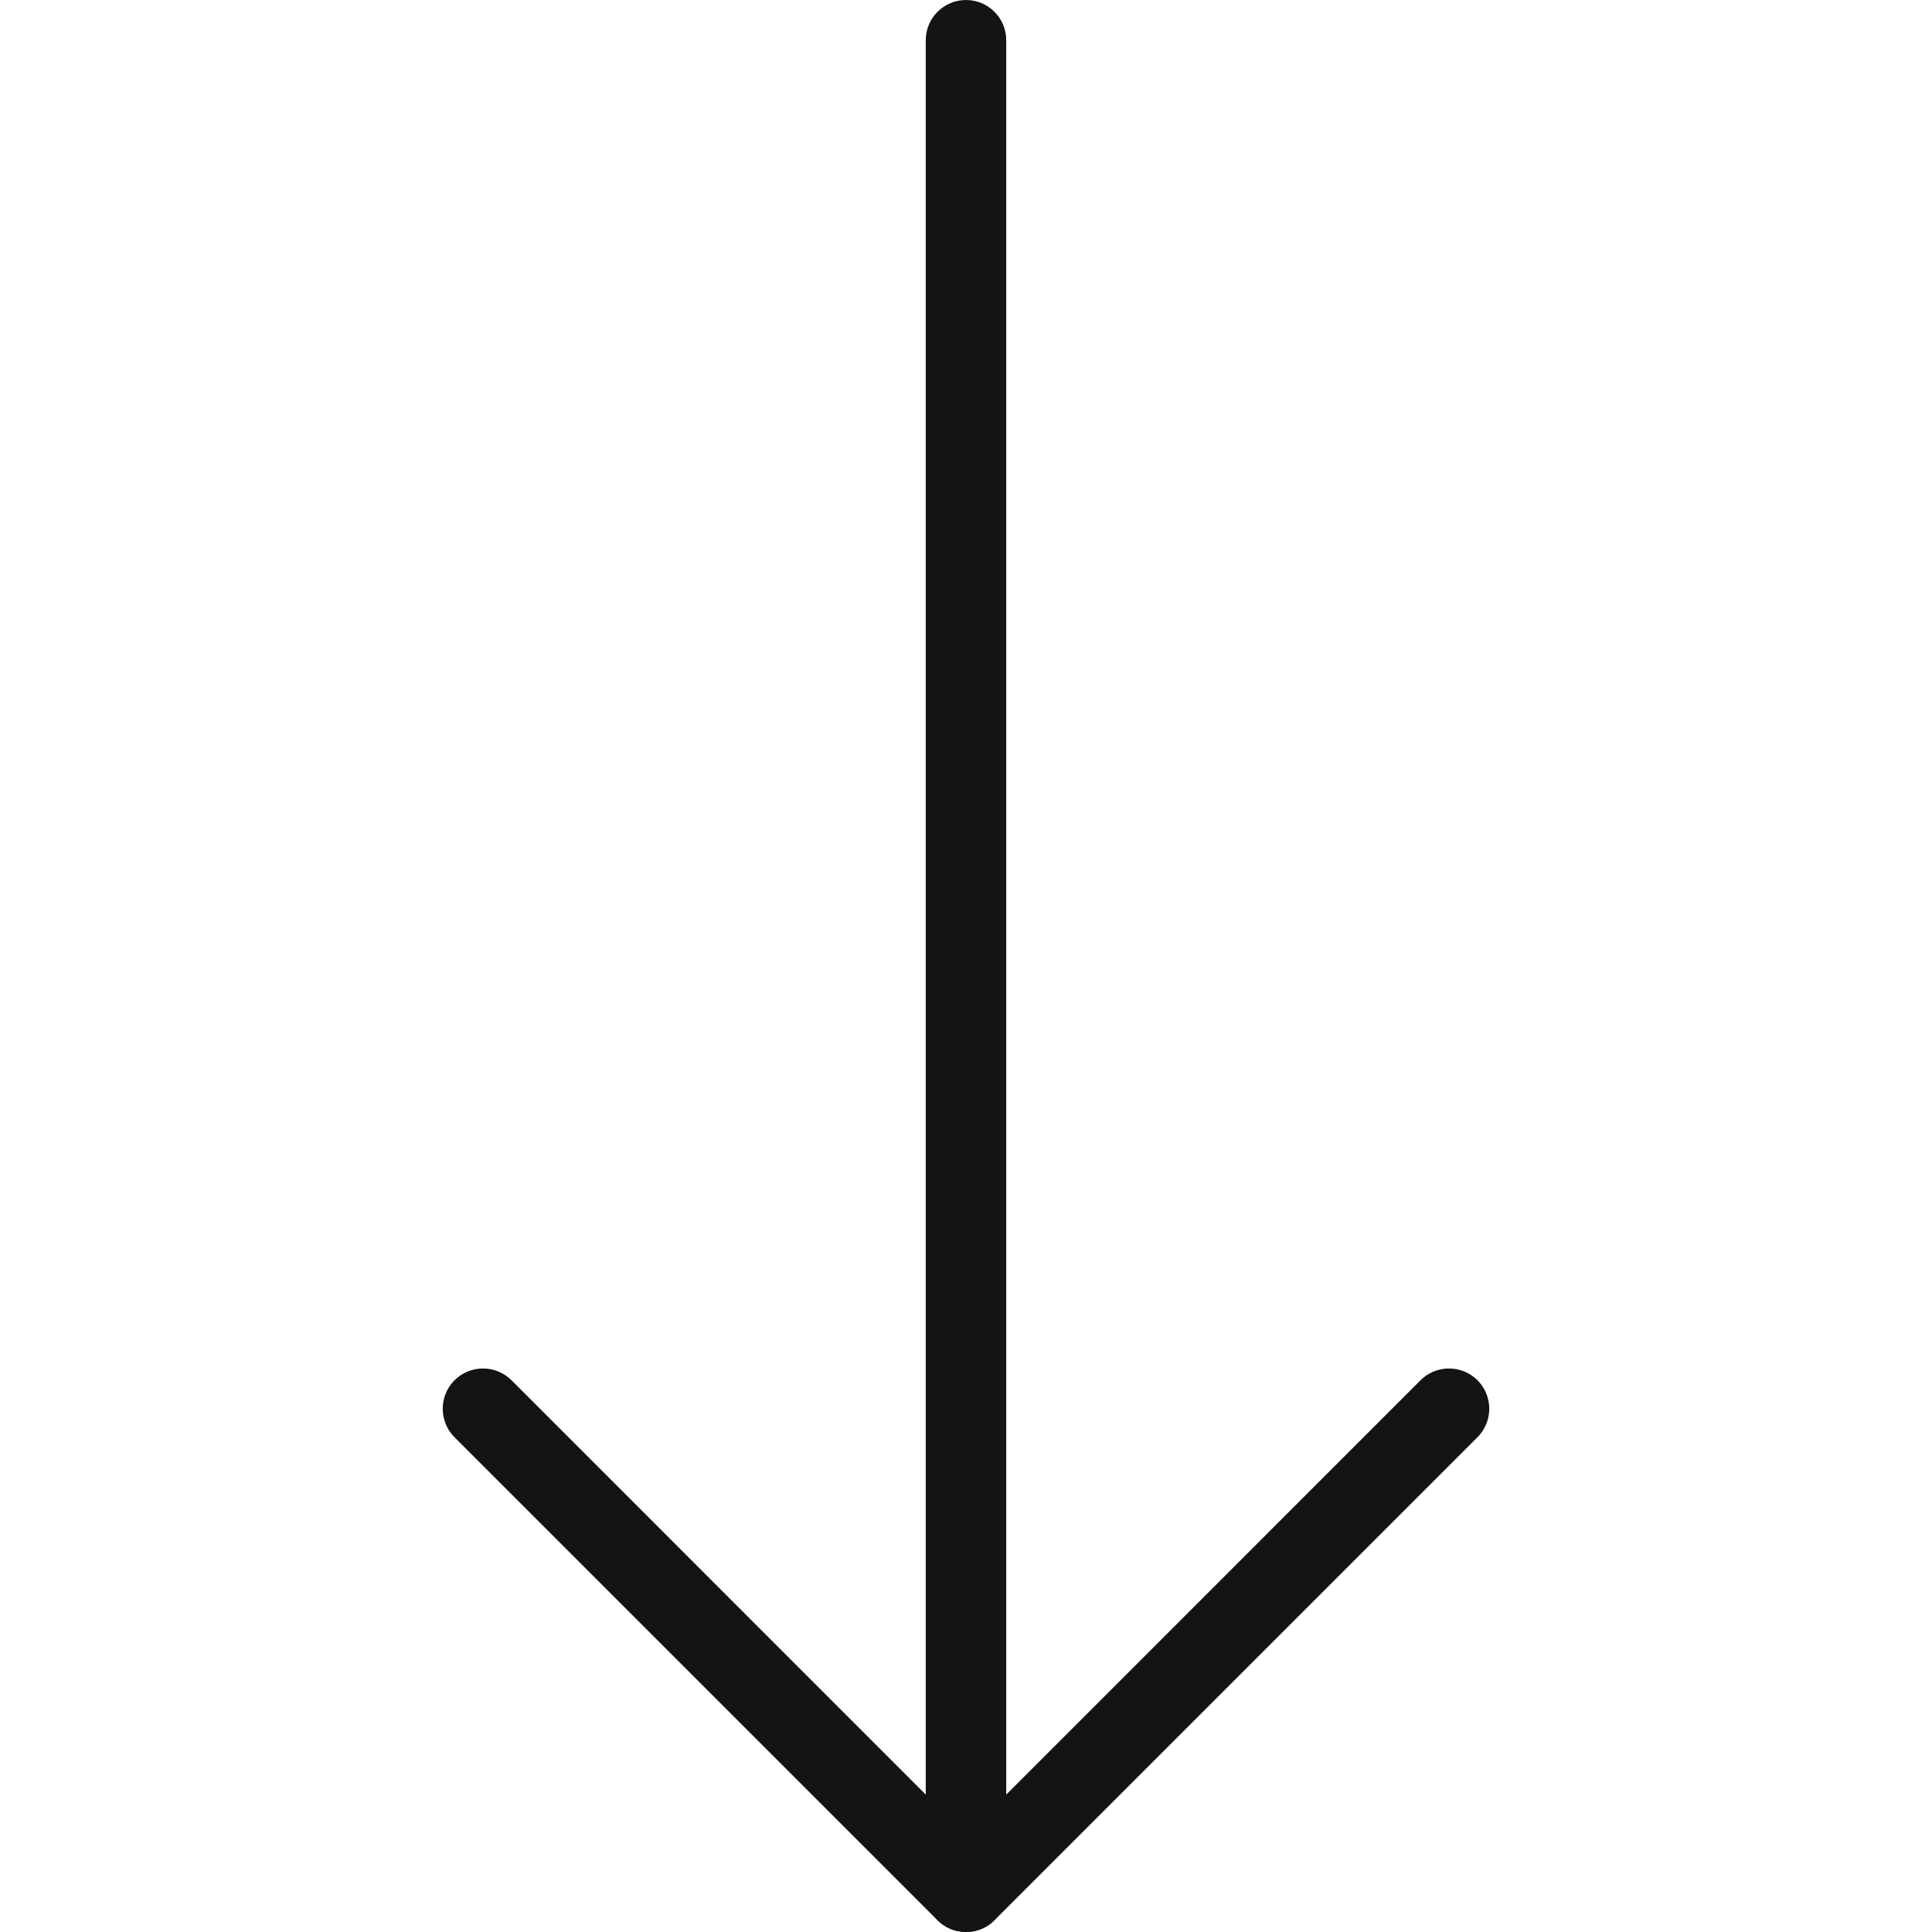 <?xml version="1.0" encoding="UTF-8"?>
<svg width="24px" height="24px" viewBox="0 0 24 24" version="1.1" xmlns="http://www.w3.org/2000/svg" xmlns:xlink="http://www.w3.org/1999/xlink">
    <!-- Generator: Sketch 48.1 (47250) - http://www.bohemiancoding.com/sketch -->
    <title>Icon / arrowdown / thin / rounded</title>
    <desc>Created with Sketch.</desc>
    <defs></defs>
    <g id="Symbols" stroke="none" stroke-width="1" fill="none" fill-rule="evenodd">
        <g id="Icon-/-arrowdown-/-thin-/-rounded">
            <g id="Grid"></g>
            <path d="M11.5,0.5 L11.5,23.5 C11.5,23.776 11.724,24 12,24 C12.276,24 12.5,23.776 12.5,23.5 L12.5,0.5 C12.5,0.224 12.276,0 12,0 C11.724,0 11.5,0.224 11.5,0.5 Z" id="Line-3" fill="#141414" fill-rule="nonzero"></path>
            <path d="M12,22.793 L6.354,17.146 C6.158,16.951 5.842,16.951 5.646,17.146 C5.451,17.342 5.451,17.658 5.646,17.854 L11.646,23.854 C11.842,24.049 12.158,24.049 12.354,23.854 L18.354,17.854 C18.549,17.658 18.549,17.342 18.354,17.146 C18.158,16.951 17.842,16.951 17.646,17.146 L12,22.793 Z" id="Line-2" fill="#141414" fill-rule="nonzero"></path>
        </g>
    </g>
</svg>